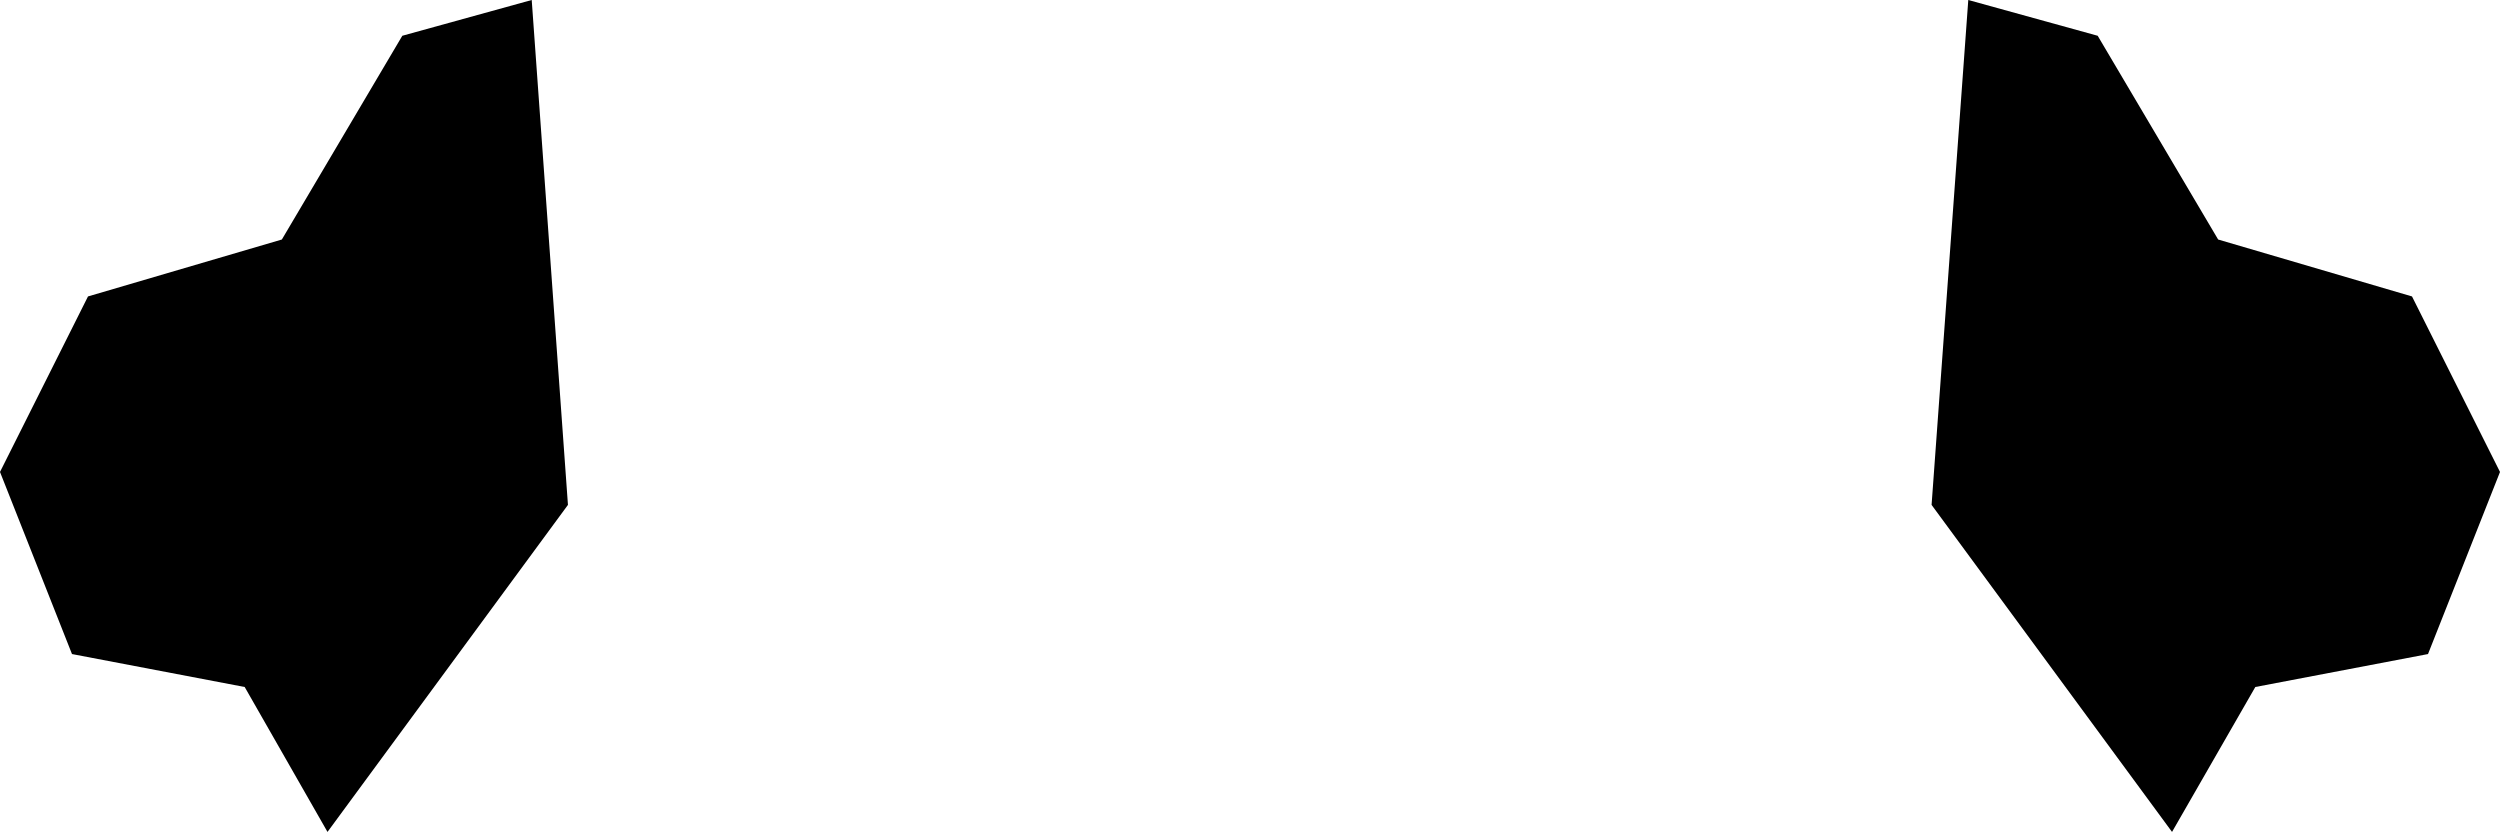 <?xml version="1.0" encoding="UTF-8" standalone="no"?>
<svg xmlns:xlink="http://www.w3.org/1999/xlink" height="88.4px" width="265.65px" xmlns="http://www.w3.org/2000/svg">
  <g transform="matrix(1.0, 0.0, 0.0, 1.0, -267.1, -142.65)">
    <path d="M502.8 168.1 L523.4 174.15 532.75 192.8 525.1 212.15 506.75 215.65 497.9 231.05 472.35 196.3 476.25 142.65 490.0 146.45 502.8 168.1 M323.6 142.65 L327.45 196.3 301.9 231.05 293.1 215.65 274.75 212.15 267.1 192.8 276.45 174.15 297.05 168.1 309.85 146.45 323.6 142.65" fill="#000000" fill-rule="evenodd" stroke="none"/>
  </g>
</svg>
